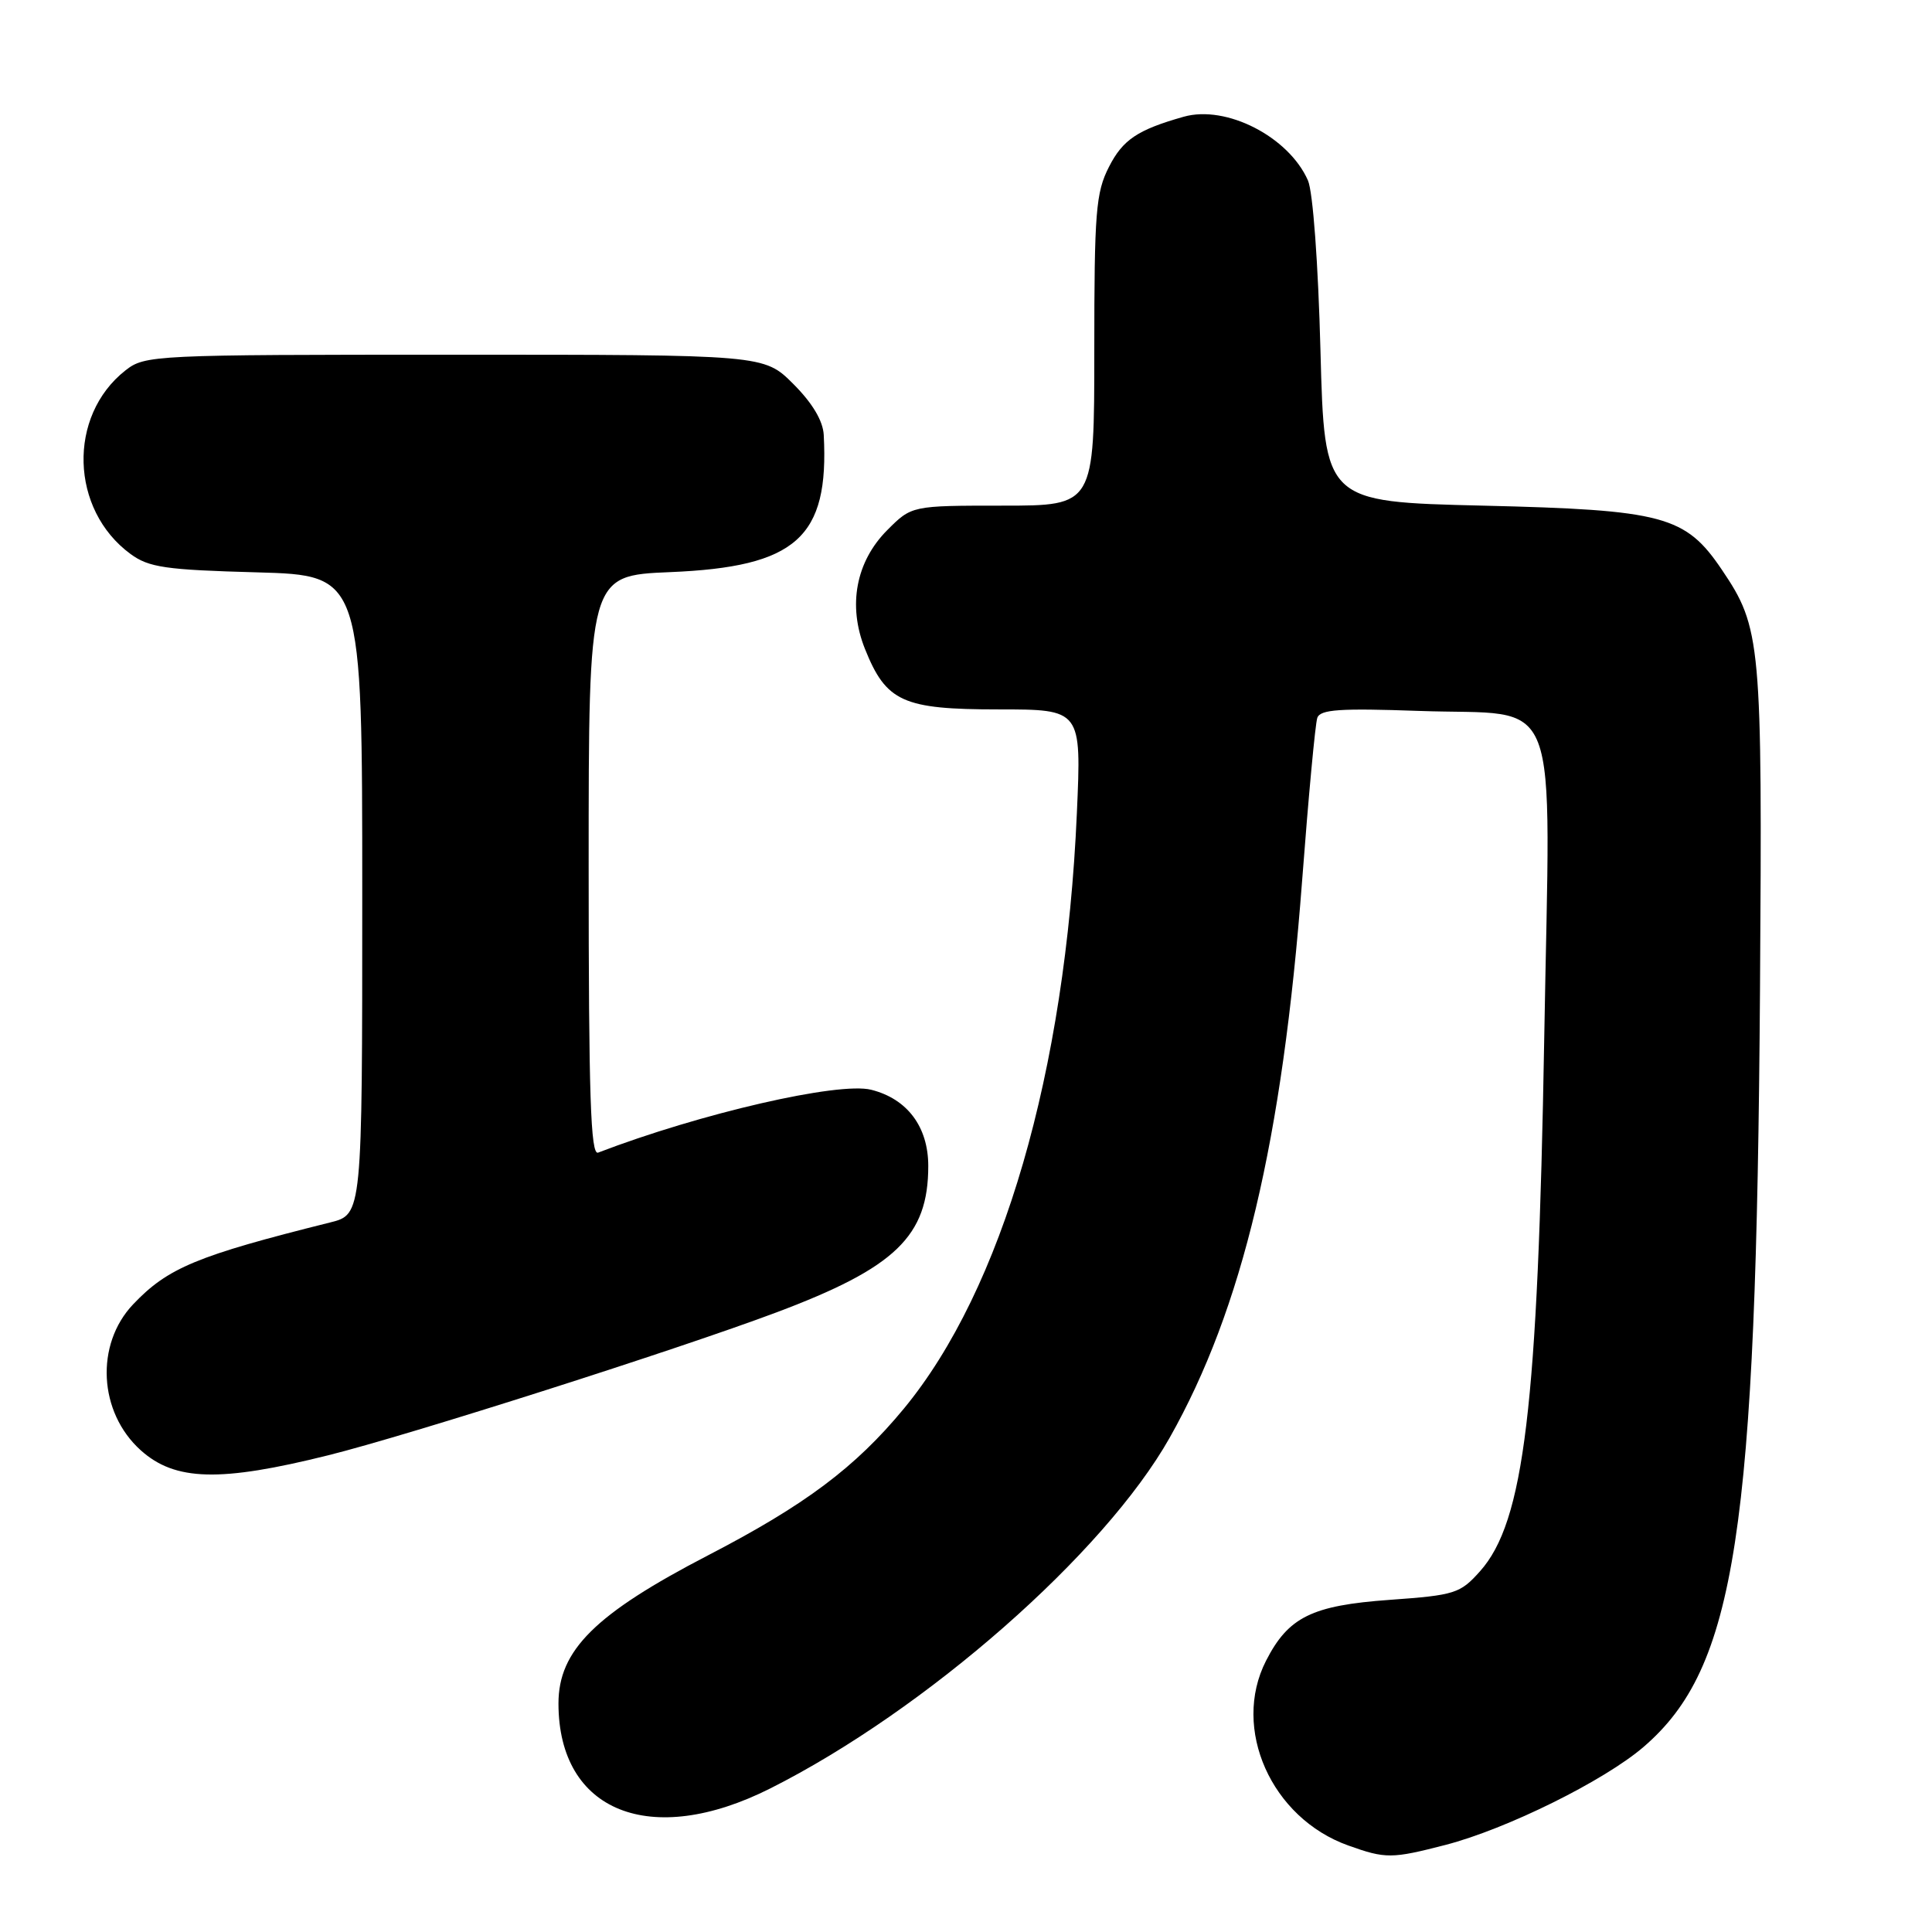 <?xml version="1.0" encoding="UTF-8" standalone="no"?>
<!DOCTYPE svg PUBLIC "-//W3C//DTD SVG 1.1//EN" "http://www.w3.org/Graphics/SVG/1.1/DTD/svg11.dtd" >
<svg xmlns="http://www.w3.org/2000/svg" xmlns:xlink="http://www.w3.org/1999/xlink" version="1.1" viewBox="0 0 256 256">
 <g >
 <path fill="currentColor"
d=" M 191.54 244.46 C 199.64 242.36 212.57 235.96 217.79 231.47 C 229.99 220.97 232.72 203.15 233.21 131.00 C 233.52 85.00 233.36 83.20 228.16 75.50 C 223.33 68.34 220.44 67.57 196.50 67.00 C 175.50 66.50 175.50 66.50 174.97 46.50 C 174.67 34.93 173.97 25.41 173.31 23.91 C 170.76 18.12 162.48 13.87 156.84 15.47 C 150.73 17.20 148.78 18.51 146.95 22.10 C 145.20 25.52 145.00 28.08 145.00 46.46 C 145.00 67.00 145.00 67.00 132.90 67.00 C 120.80 67.00 120.80 67.00 117.56 70.25 C 113.41 74.42 112.31 80.24 114.61 85.98 C 117.42 93.00 119.63 94.00 132.28 94.00 C 143.30 94.00 143.30 94.00 142.69 107.75 C 141.18 142.08 132.82 170.84 119.76 186.66 C 113.32 194.45 106.69 199.42 93.80 206.10 C 78.86 213.85 74.00 218.67 74.00 225.73 C 74.01 240.07 86.21 244.96 102.06 236.98 C 122.70 226.59 146.31 205.87 154.98 190.52 C 164.63 173.44 169.92 151.19 172.54 116.66 C 173.38 105.57 174.28 95.88 174.55 95.12 C 174.94 94.00 177.56 93.83 188.01 94.20 C 207.19 94.90 205.42 90.30 204.62 137.50 C 203.78 186.51 201.96 201.65 196.11 208.20 C 193.48 211.15 192.78 211.37 184.13 211.99 C 173.82 212.73 170.71 214.27 167.75 220.07 C 163.17 229.05 168.45 240.90 178.66 244.54 C 183.61 246.31 184.41 246.30 191.54 244.46 Z  M 43.50 192.83 C 54.16 190.18 89.81 178.81 102.88 173.90 C 118.67 167.97 123.00 163.80 123.00 154.50 C 123.00 149.31 120.22 145.60 115.44 144.40 C 111.12 143.31 92.80 147.53 79.25 152.73 C 78.26 153.11 78.00 145.18 78.00 114.74 C 78.00 76.26 78.00 76.26 88.78 75.81 C 105.52 75.12 109.87 71.24 109.15 57.63 C 109.05 55.76 107.65 53.41 105.12 50.88 C 101.24 47.00 101.24 47.00 60.25 47.00 C 20.21 47.00 19.21 47.05 16.61 49.09 C 8.94 55.13 9.29 67.54 17.30 73.41 C 19.73 75.19 21.92 75.51 34.05 75.84 C 48.00 76.23 48.00 76.23 48.00 118.57 C 48.00 160.92 48.00 160.92 43.75 161.98 C 26.06 166.40 22.24 167.99 17.64 172.83 C 12.59 178.15 13.06 187.15 18.65 192.17 C 23.19 196.25 29.15 196.41 43.50 192.83 Z "/>
</g>
</svg>